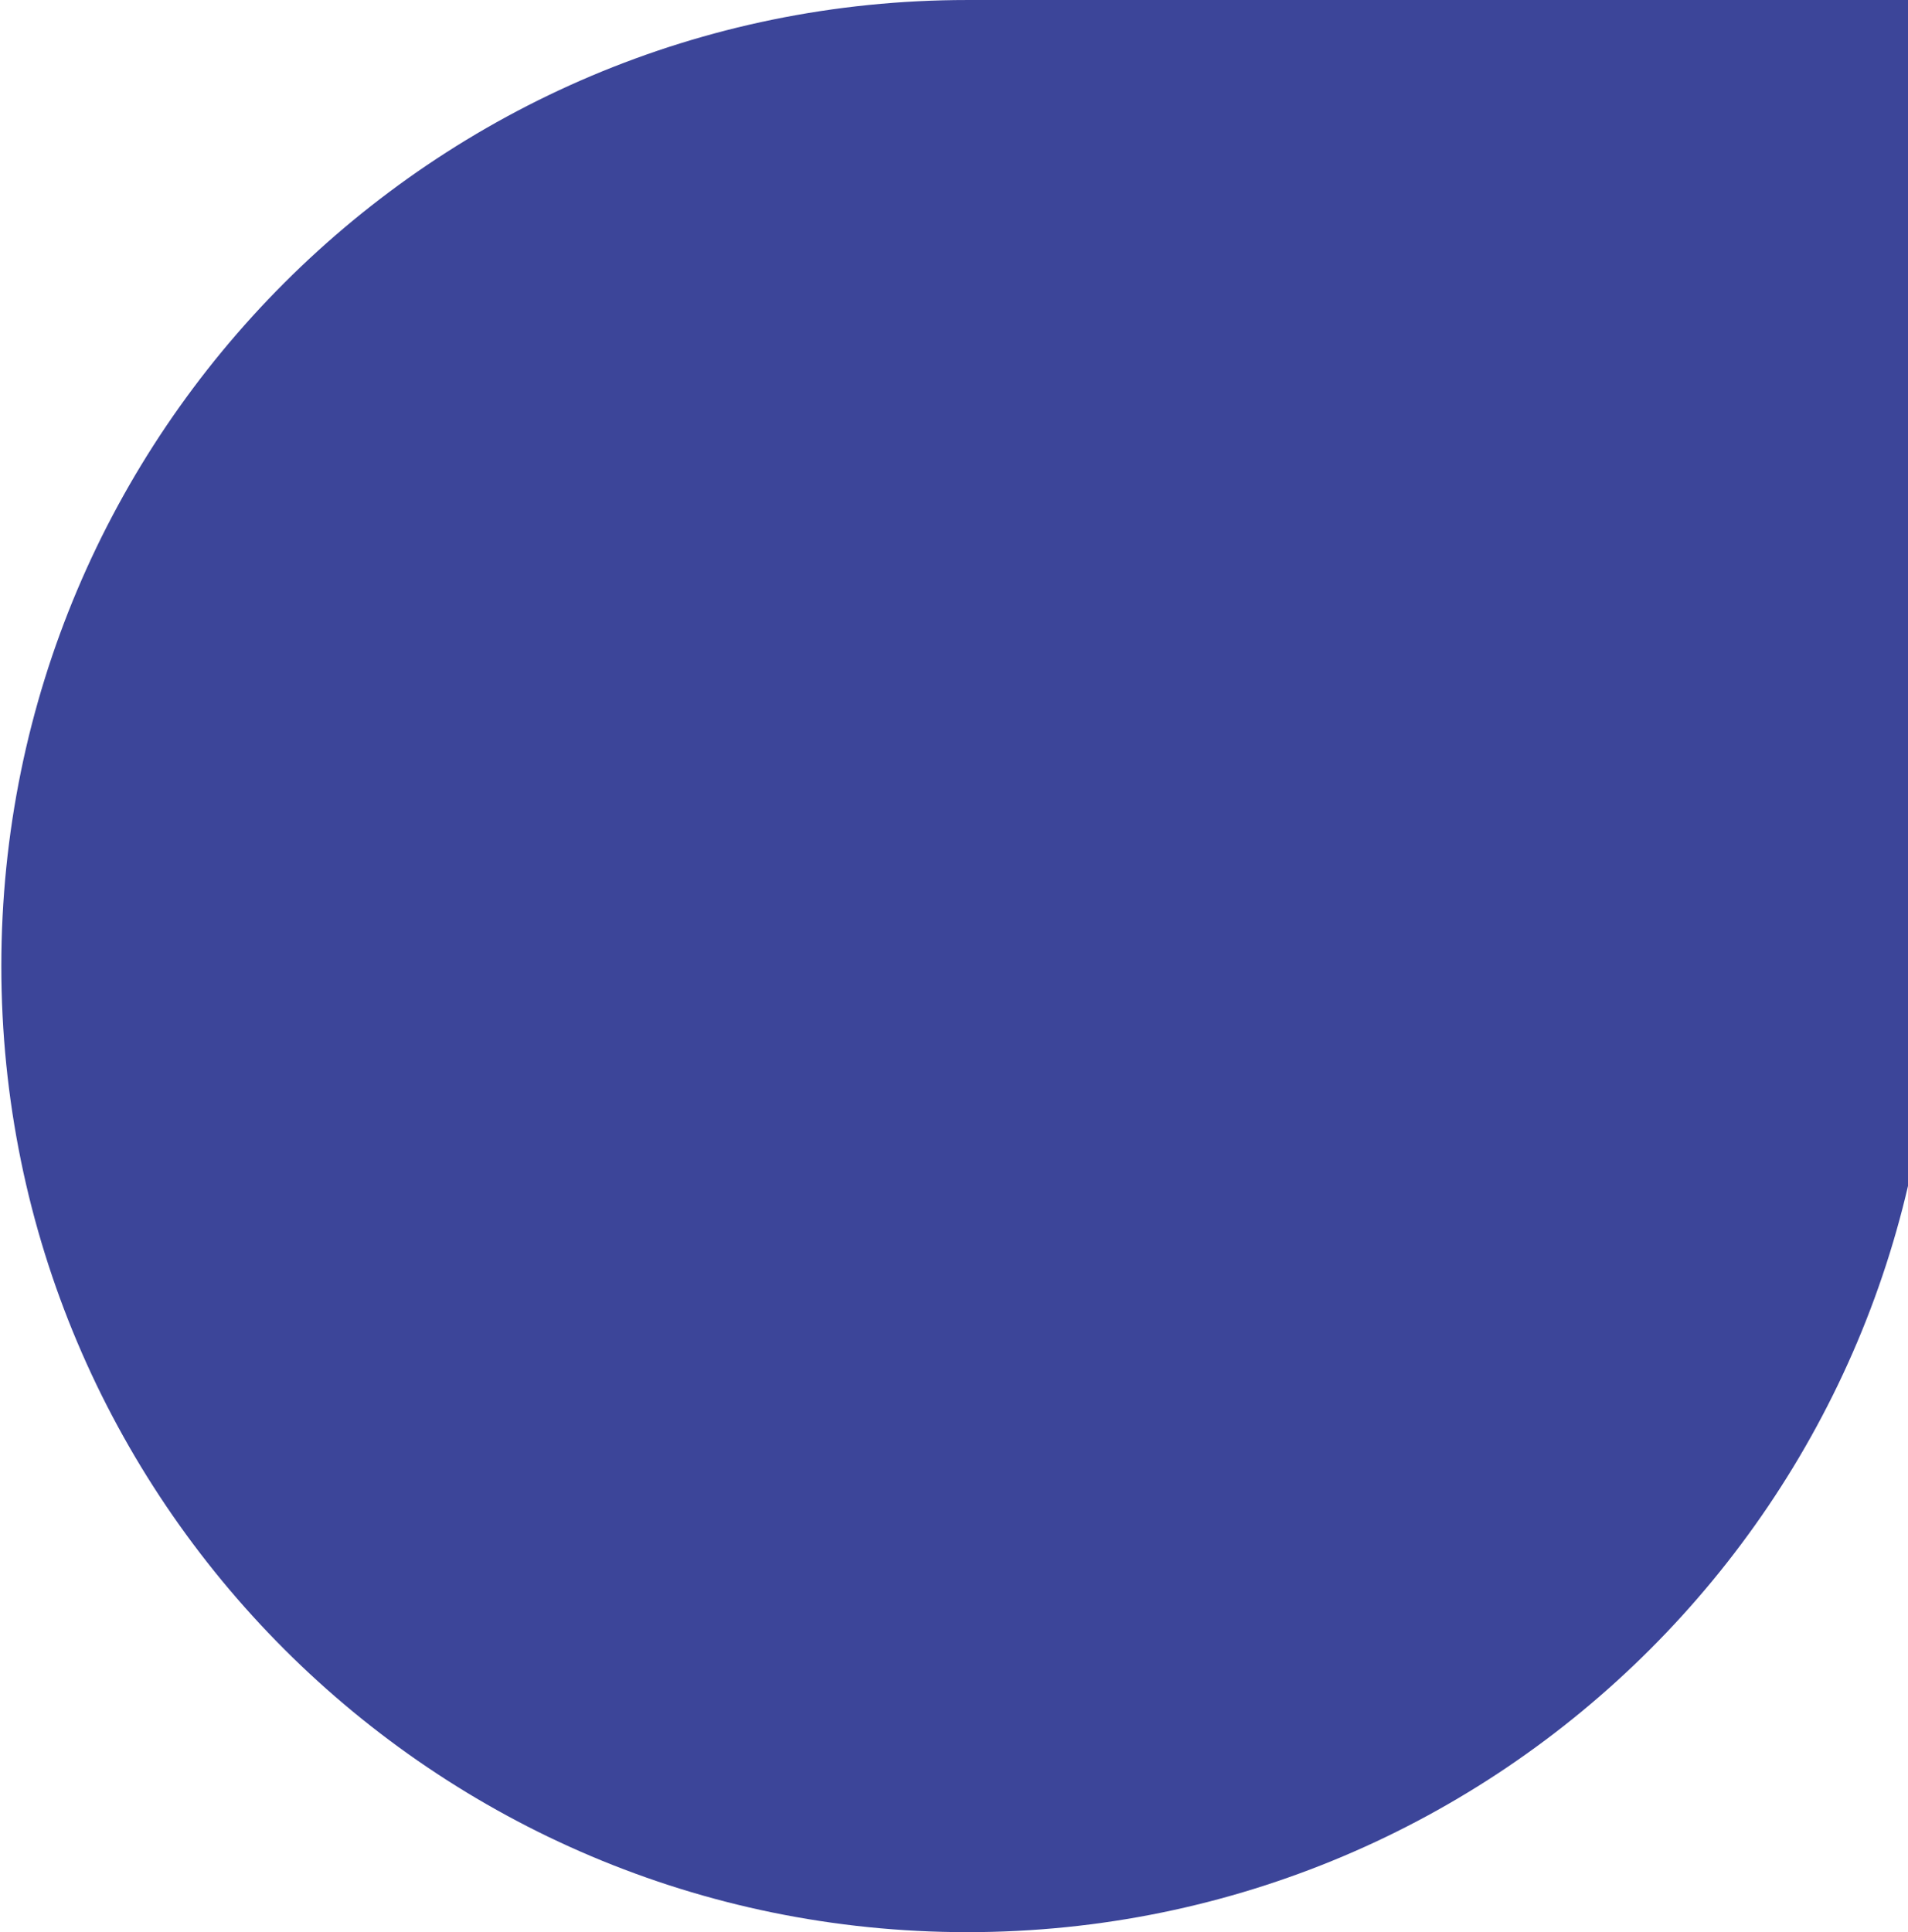 <svg width="721" height="730" viewBox="0 0 721 730" fill="none" xmlns="http://www.w3.org/2000/svg">
<path fill-rule="evenodd" clip-rule="evenodd" d="M730.5 0L365.5 0V0.004C163.916 0.004 0.5 163.419 0.5 365.002C0.5 566.585 163.916 730 365.5 730C567.084 730 730.5 566.585 730.5 365.002C730.5 365.001 730.5 364.999 730.5 364.998V0Z" fill="#3C4599"/>
</svg>
